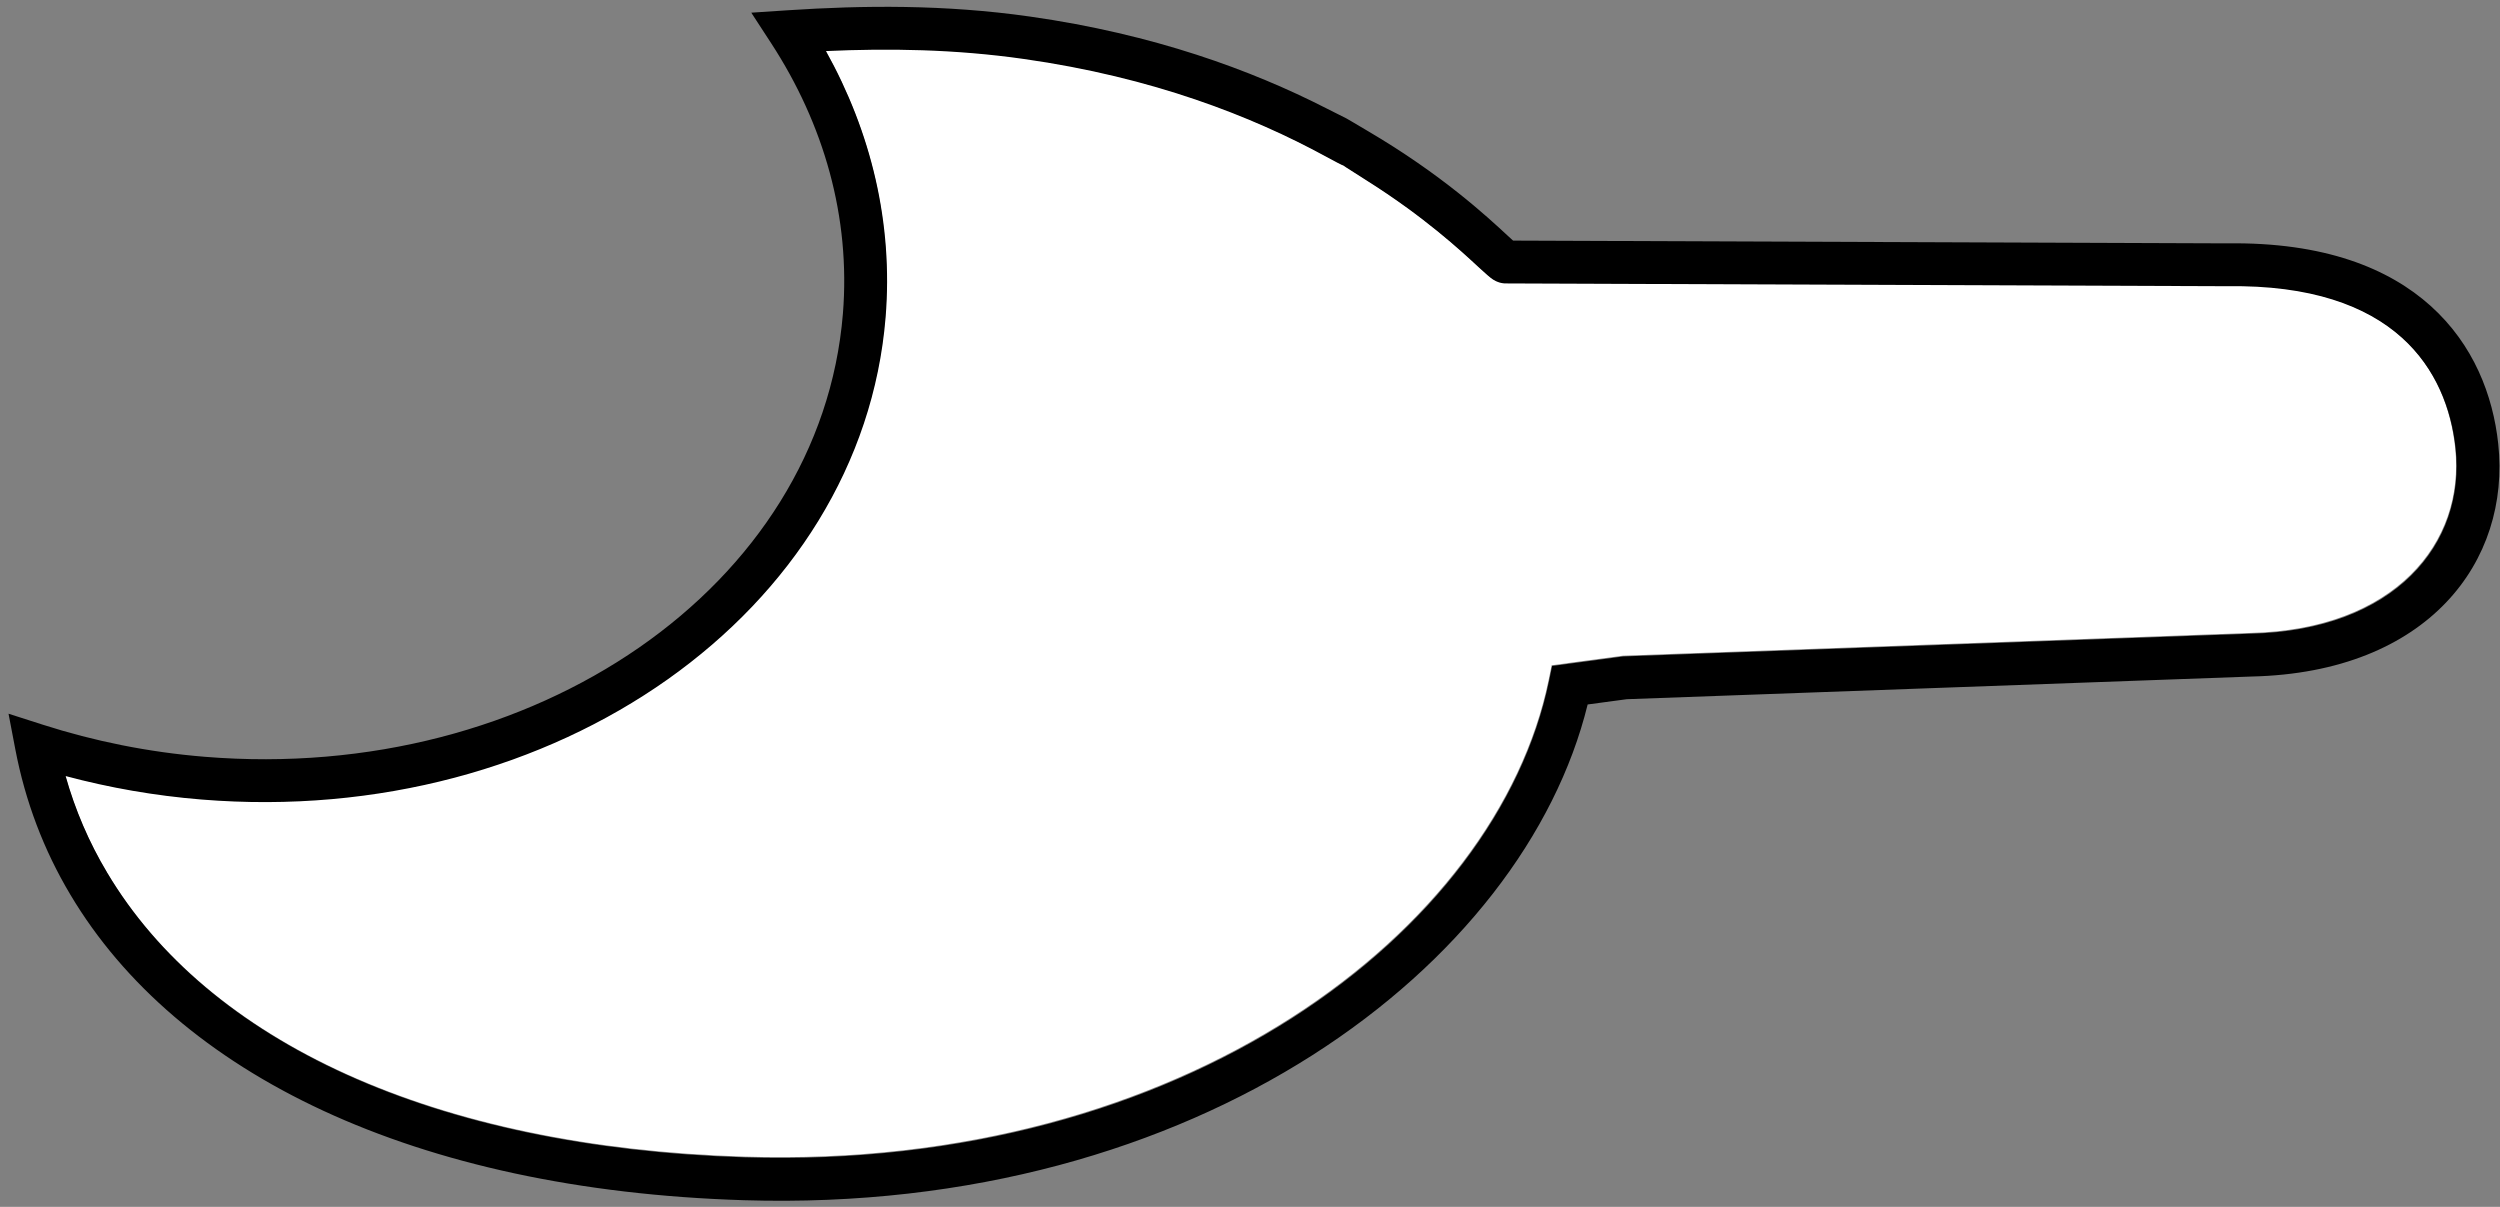 <svg width="290" height="140" viewBox="0 0 290 140" fill="none" xmlns="http://www.w3.org/2000/svg">
<rect x="0" y="0" width="290" height="140" fill="#808080" stroke="none"/>
<path d="M155.739 19.088C155.688 19.049 156.182 19.398 153.71 18.052C145.178 13.406 133.67 8.88 118.735 6.759H118.734C110.704 5.612 103.009 5.512 95.754 5.839C100.999 15.252 103.562 25.793 102.678 36.716V36.717C99.897 70.808 64.473 96.012 23.313 92.659C17.866 92.217 12.601 91.285 7.559 89.937C8.673 93.893 10.284 97.643 12.386 101.159L11.728 101.553L11.73 101.556L12.389 101.164C24.05 120.763 50.224 133.055 86.385 134.17C137.206 135.741 173.627 107.982 179.638 78.896L179.994 77.17L188.242 76.063C188.242 76.063 260.978 73.424 260.995 73.423H261.012C277.74 73.045 285.989 63.002 284.799 51.926V51.925C284.318 47.434 282.564 42.676 278.572 39.09C274.438 35.376 267.983 32.974 258.319 33.116L174.5 32.792L174.402 32.784C174.121 32.76 173.669 32.682 173.134 32.337C172.855 32.157 172.291 31.671 171.469 30.907C169.418 29.006 165.164 25.059 158.446 20.83C156.14 19.379 155.778 19.118 155.739 19.088Z" fill="white"/>
<path fill-rule="evenodd" clip-rule="evenodd" d="M153.826 12.55C145.151 8.122 133.828 3.959 119.489 1.922C109.566 0.506 100.138 0.615 91.384 1.191L87.148 1.471L89.464 5.028C95.559 14.393 98.684 25.17 97.776 36.398C95.194 68.033 61.962 90.901 23.77 87.789C17.196 87.255 10.904 85.969 4.974 84.068L0.989 82.791L1.773 86.901C2.927 92.944 5.065 98.597 8.169 103.791L8.171 103.796C20.52 124.541 48.007 138.044 86.284 139.224C139.071 140.856 176.762 111.893 184.168 81.718L188.717 81.107L261.195 78.477C281.709 78.006 291.254 65.068 289.795 51.48C289.193 45.868 286.934 39.958 281.947 35.478C277.105 31.127 269.621 28.066 258.33 28.23L175.518 27.91C175.334 27.744 175.112 27.544 174.902 27.349C172.498 25.118 167.218 20.224 158.696 15.217C154.997 13.044 157.344 14.346 153.826 12.55ZM153.762 18.137C145.231 13.491 133.722 8.965 118.788 6.844H118.787C110.756 5.697 103.062 5.597 95.807 5.924C101.052 15.337 103.615 25.878 102.731 36.801V36.802C99.949 70.893 64.525 96.097 23.366 92.745C17.919 92.302 12.653 91.371 7.611 90.022C8.726 93.978 10.337 97.728 12.438 101.244L11.78 101.638L11.782 101.641L12.441 101.249C24.103 120.848 50.277 133.14 86.437 134.255C137.259 135.826 173.68 108.067 179.691 78.981L180.047 77.255L188.295 76.148C188.295 76.148 261.03 73.509 261.047 73.508H261.065C277.792 73.13 286.041 63.087 284.851 52.011V52.01C284.371 47.519 282.616 42.761 278.624 39.175C274.49 35.461 268.036 33.059 258.372 33.201L174.553 32.877L174.454 32.869C174.174 32.845 173.721 32.767 173.187 32.422C172.907 32.242 172.343 31.756 171.521 30.993C169.471 29.092 165.217 25.145 158.499 20.915C153.208 17.585 158.145 20.523 153.762 18.137Z" fill="black"/>
</svg>
